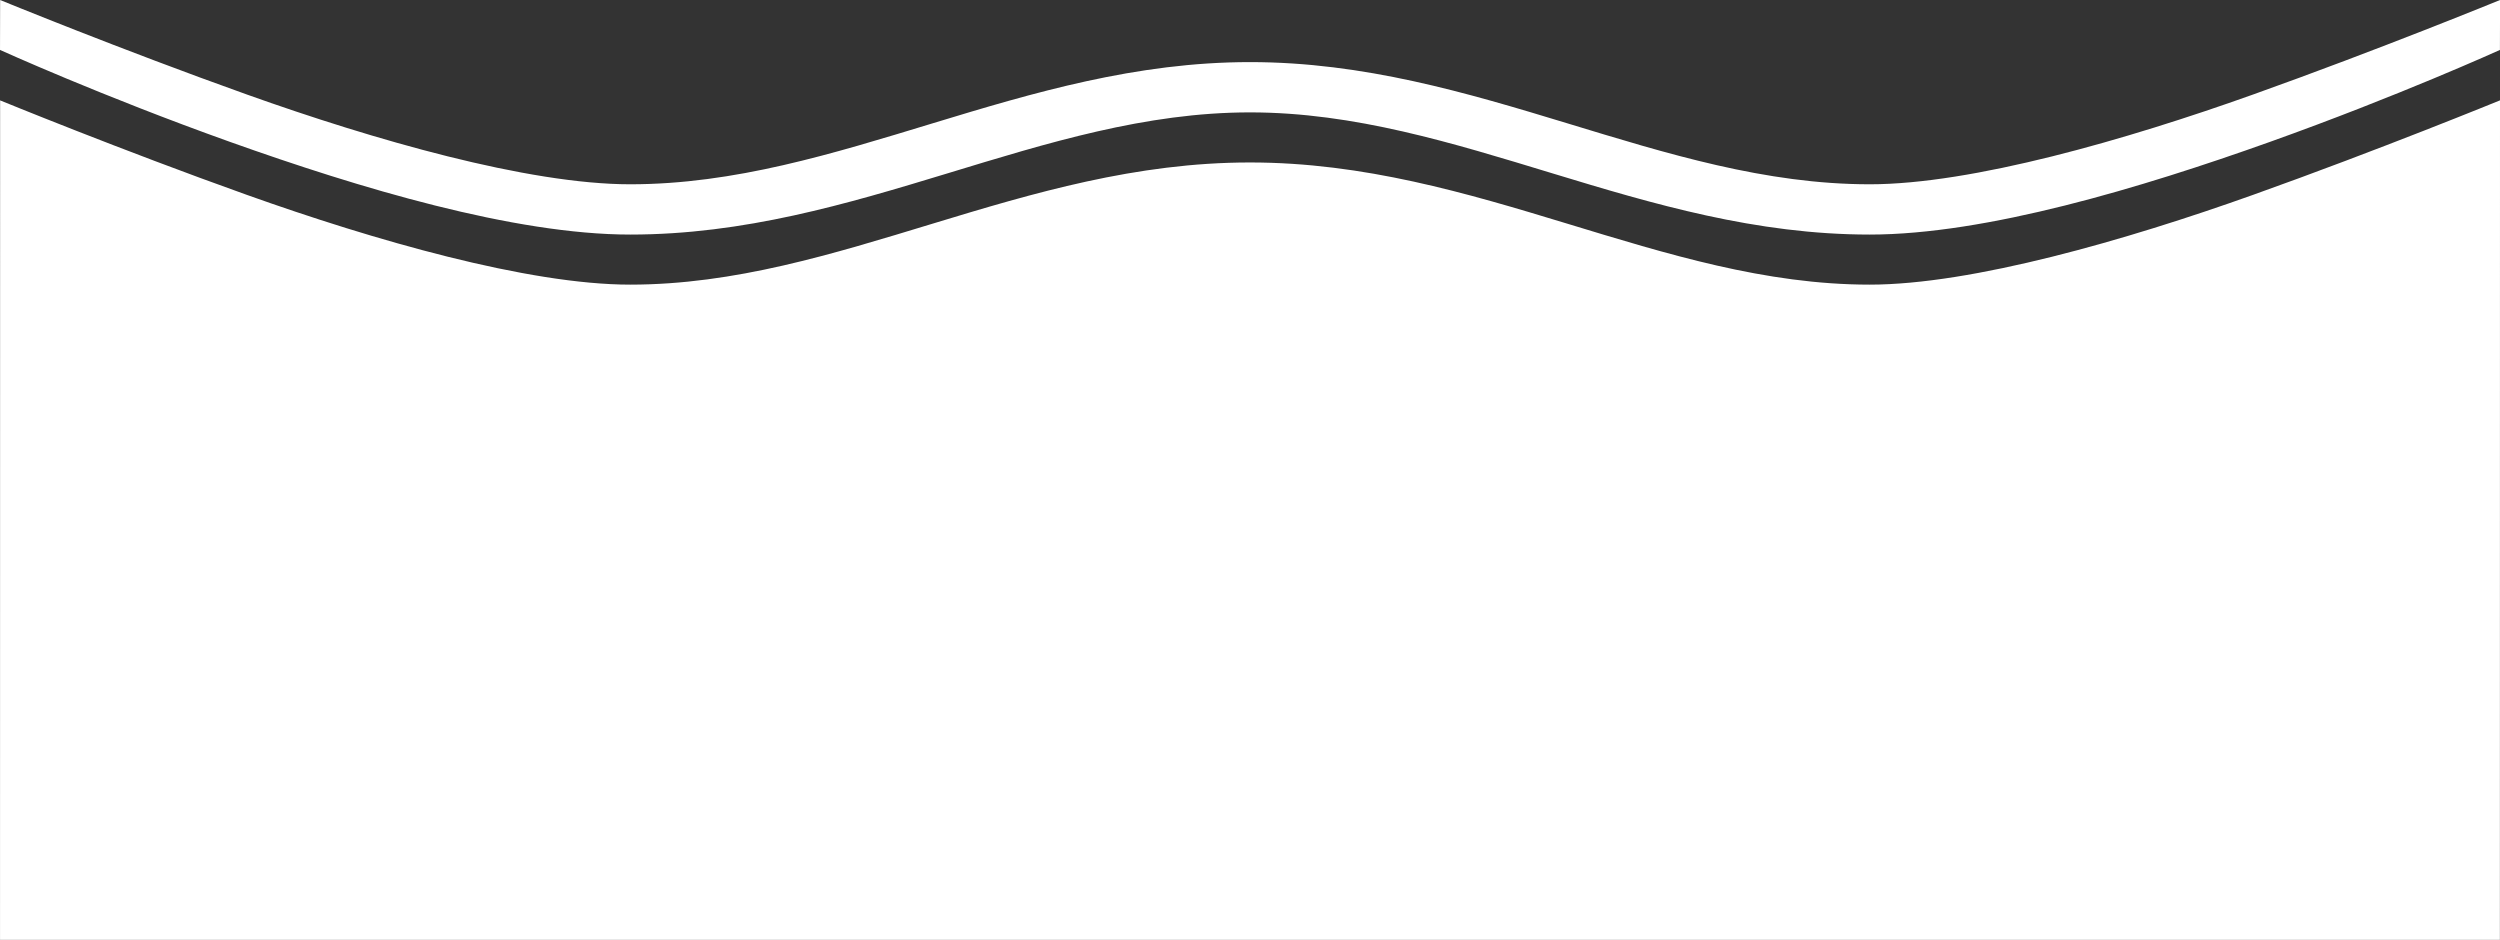 <?xml version="1.0" encoding="UTF-8"?>
<svg id="c" width="197.34mm" height="74.189mm" version="1.1" viewBox="0 0 197.34 74.189" xmlns="http://www.w3.org/2000/svg" xmlns:cc="http://creativecommons.org/ns#" xmlns:dc="http://purl.org/dc/elements/1.1/" xmlns:rdf="http://www.w3.org/1999/02/22-rdf-syntax-ns#" xmlns:xlink="http://www.w3.org/1999/xlink">
 <rect x="0" y="0" width="197.34" height="74.189" fill="#333333" stroke="none"/>
 <g id="a" transform="translate(14.727 53.15)">
  <g id="d" transform="translate(-309.09 202.57)">
   <g id="e" transform="translate(374 -401.88)">
    <path id="b" d="m-79.628 146.16v0.326l-0.008 3.615s7.995 3.63 18.158 7.26c10.163 3.629 22.424 7.315 31.586 7.315 17.958 0 32.448-9.645 48.924-9.645 16.476 0 30.965 9.645 48.924 9.645 9.162 0 21.421-3.686 31.584-7.315 10.163-3.629 18.158-7.26 18.158-7.26l9e-3 -3.941s-9.507 3.894-19.501 7.463c-9.994 3.569-22.195 7.084-30.25 7.084-16.476 0-30.965-9.645-48.924-9.645-17.958 0-32.448 9.645-48.924 9.645-8.056 0-20.256-3.515-30.25-7.084-9.994-3.569-19.486-7.463-19.486-7.463zm0 7.921v0.326l-0.007 65.942h197.33l8e-3 -66.268s-9.507 3.894-19.501 7.463c-9.994 3.569-22.194 7.084-30.25 7.084-16.476 0-30.966-9.644-48.924-9.644-17.958 0-32.448 9.644-48.924 9.644-8.056 0-20.255-3.515-30.25-7.084-9.994-3.569-19.485-7.462-19.486-7.463z" color="#000000" color-rendering="auto" dominant-baseline="auto" fill="#fff" image-rendering="auto" shape-rendering="auto" solid-color="#000000" style="font-feature-settings:normal;font-variant-alternates:normal;font-variant-caps:normal;font-variant-ligatures:normal;font-variant-numeric:normal;font-variant-position:normal;isolation:auto;mix-blend-mode:normal;paint-order:normal;shape-padding:0;text-decoration-color:#000000;text-decoration-line:none;text-decoration-style:solid;text-indent:0;text-orientation:mixed;text-transform:none;white-space:normal"/>
   </g>
  </g>
 </g>
</svg>
